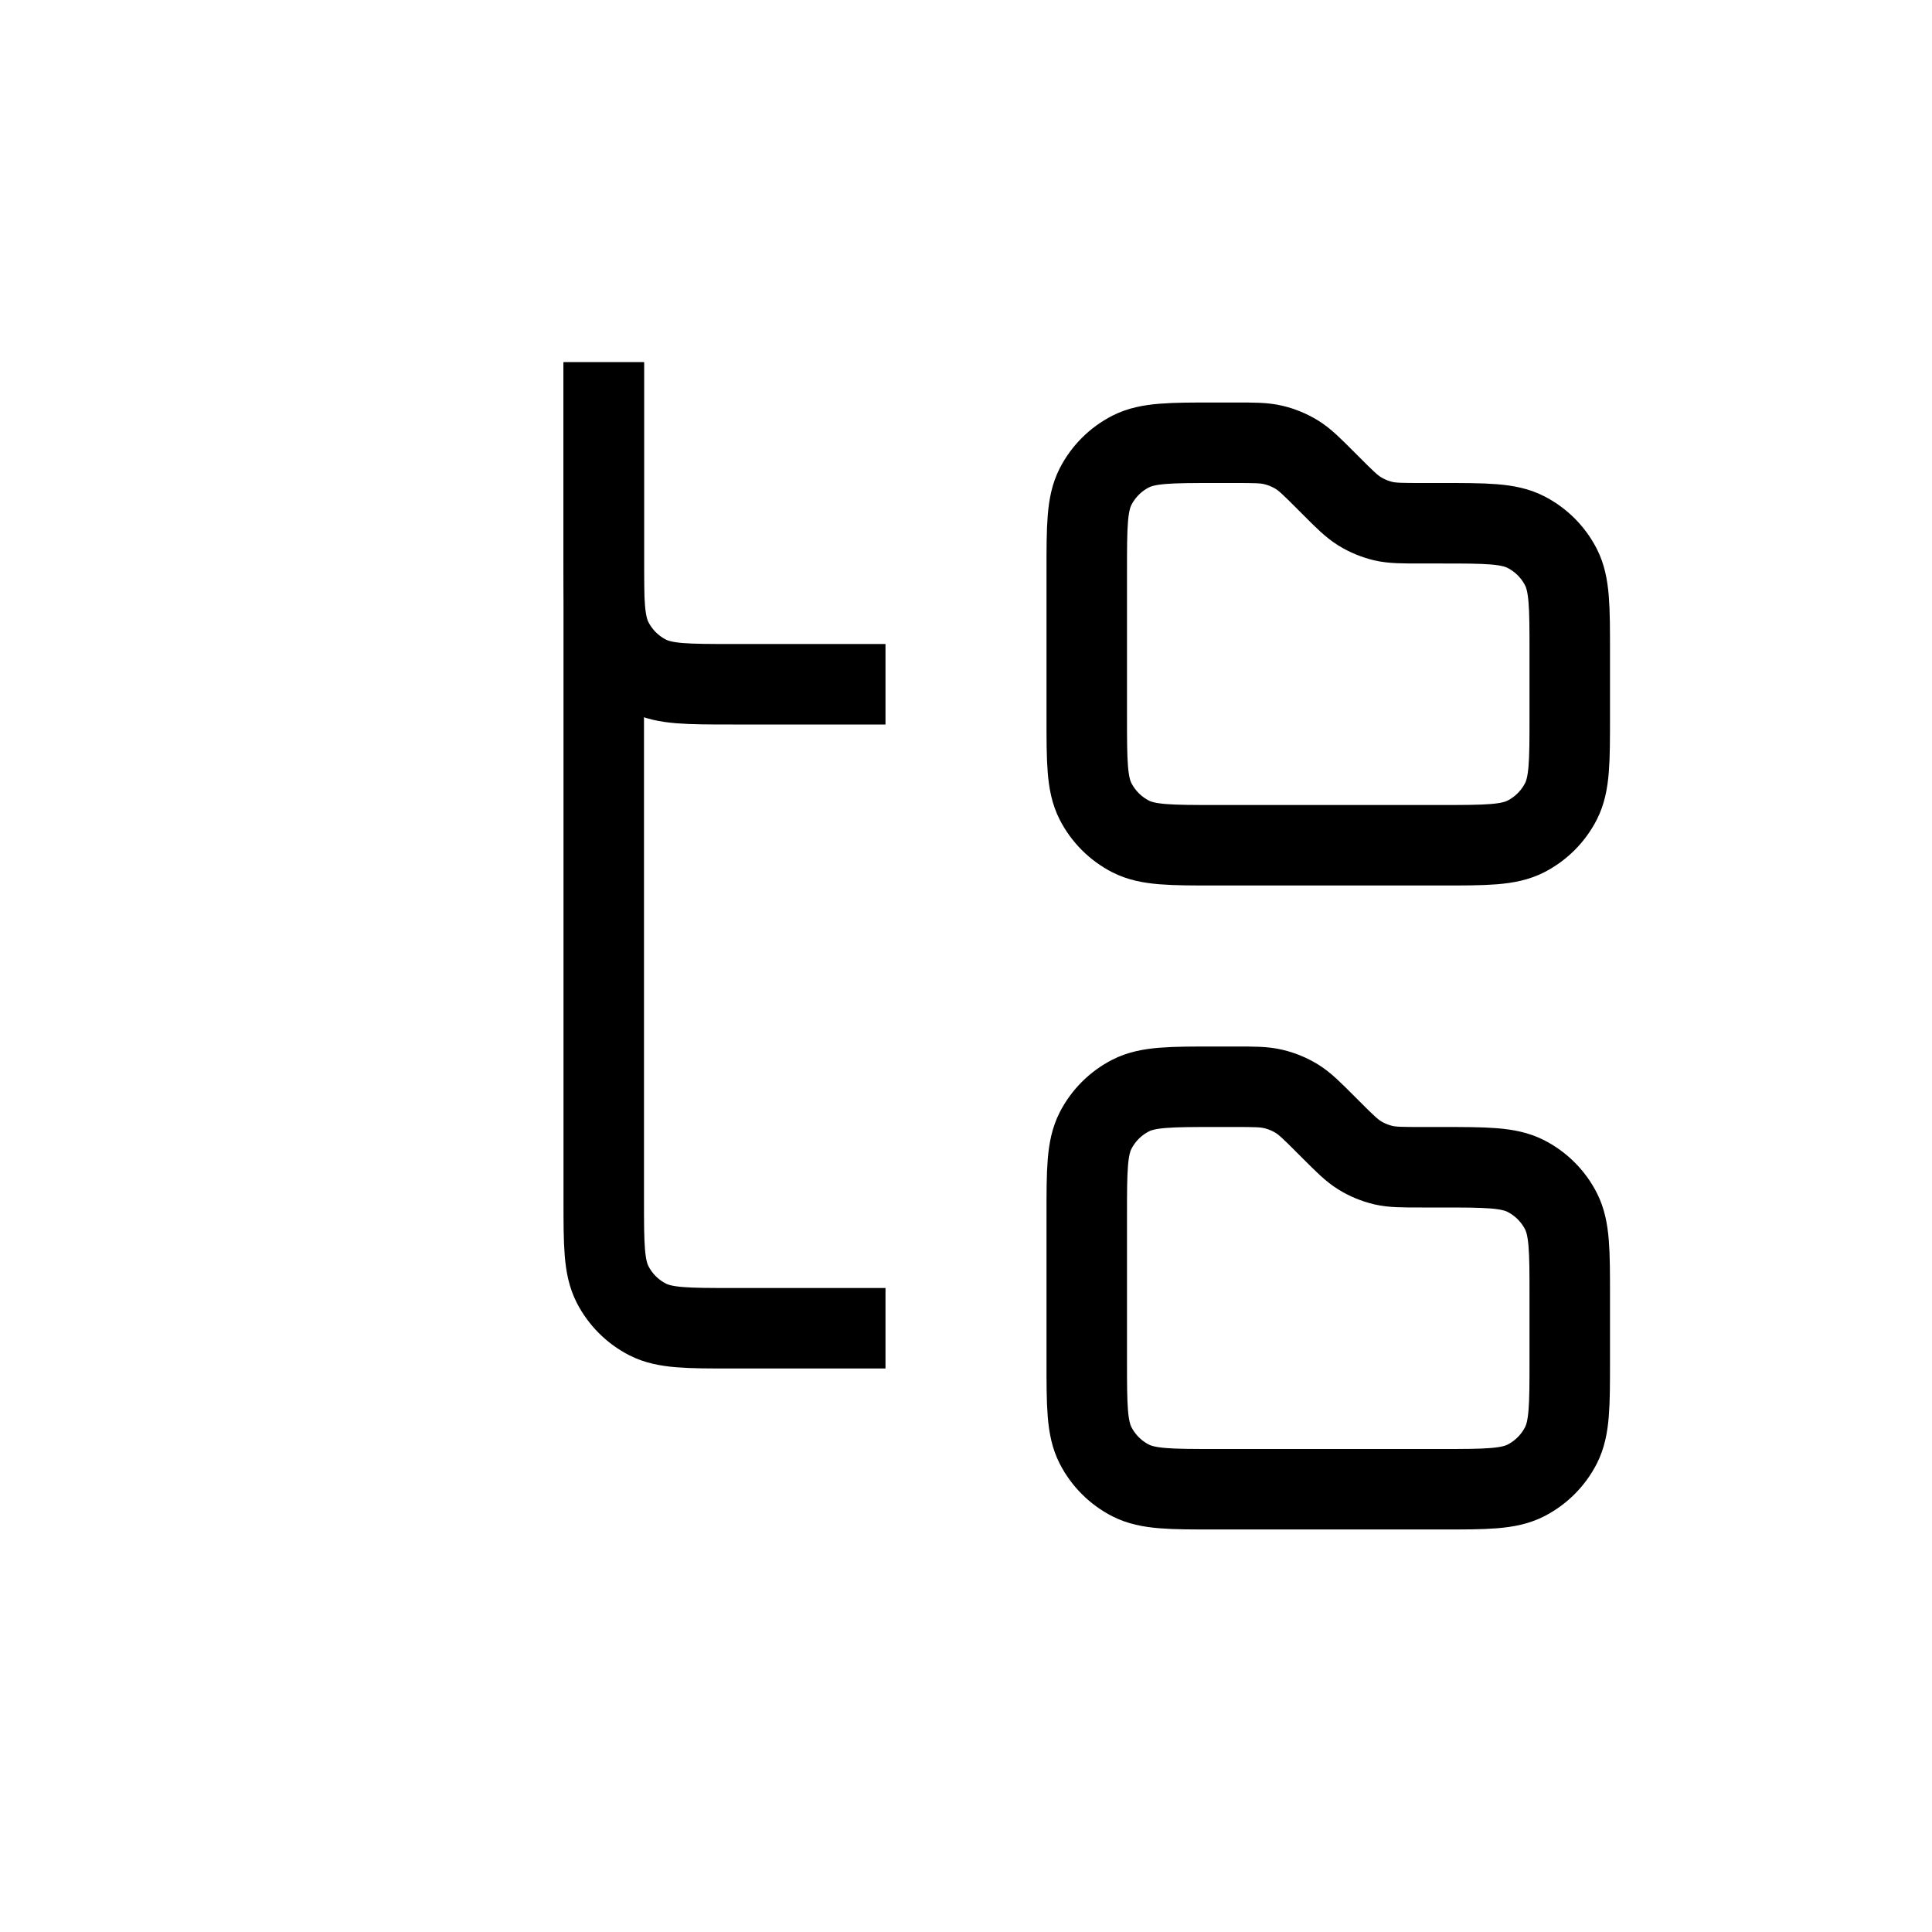 <svg width="24" height="24" viewBox="0 0 24 24" fill="none" xmlns="http://www.w3.org/2000/svg">
<path d="M7.5 4.5V6.9C7.5 7.46 7.5 7.74 7.609 7.954C7.705 8.142 7.858 8.295 8.046 8.391C8.26 8.5 8.54 8.5 9.1 8.5H11" stroke="currentColor"/>
<path d="M7.5 4.5V14.9C7.5 15.46 7.5 15.74 7.609 15.954C7.705 16.142 7.858 16.295 8.046 16.391C8.26 16.5 8.54 16.5 9.1 16.5H11" stroke="currentColor"/>
<path d="M13.5 7.1C13.5 6.54 13.5 6.26 13.609 6.046C13.705 5.858 13.858 5.705 14.046 5.609C14.26 5.5 14.54 5.5 15.1 5.5H15.337C15.582 5.5 15.704 5.5 15.819 5.528C15.921 5.552 16.019 5.593 16.108 5.647C16.209 5.709 16.296 5.796 16.469 5.969L16.531 6.031C16.704 6.205 16.791 6.291 16.892 6.353C16.981 6.408 17.079 6.448 17.181 6.473C17.296 6.5 17.418 6.5 17.663 6.5L17.9 6.5C18.46 6.5 18.74 6.5 18.954 6.609C19.142 6.705 19.295 6.858 19.391 7.046C19.5 7.26 19.5 7.54 19.5 8.1V8.9C19.5 9.46 19.5 9.74 19.391 9.954C19.295 10.142 19.142 10.295 18.954 10.391C18.74 10.5 18.46 10.5 17.9 10.5H15.1C14.54 10.5 14.26 10.5 14.046 10.391C13.858 10.295 13.705 10.142 13.609 9.954C13.5 9.74 13.5 9.46 13.5 8.9V7.1Z" stroke="currentColor"/>
<path d="M13.5 15.1C13.5 14.54 13.5 14.26 13.609 14.046C13.705 13.858 13.858 13.705 14.046 13.609C14.26 13.5 14.54 13.5 15.1 13.5H15.337C15.582 13.5 15.704 13.5 15.819 13.528C15.921 13.552 16.019 13.593 16.108 13.647C16.209 13.709 16.296 13.796 16.469 13.969L16.531 14.031C16.704 14.204 16.791 14.291 16.892 14.353C16.981 14.408 17.079 14.448 17.181 14.473C17.296 14.5 17.418 14.5 17.663 14.5L17.9 14.5C18.46 14.5 18.74 14.5 18.954 14.609C19.142 14.705 19.295 14.858 19.391 15.046C19.5 15.26 19.5 15.54 19.5 16.1V16.9C19.5 17.46 19.5 17.74 19.391 17.954C19.295 18.142 19.142 18.295 18.954 18.391C18.74 18.5 18.46 18.5 17.9 18.5H15.1C14.54 18.5 14.26 18.5 14.046 18.391C13.858 18.295 13.705 18.142 13.609 17.954C13.5 17.74 13.5 17.46 13.5 16.9V15.1Z" stroke="currentColor"/>
</svg>
